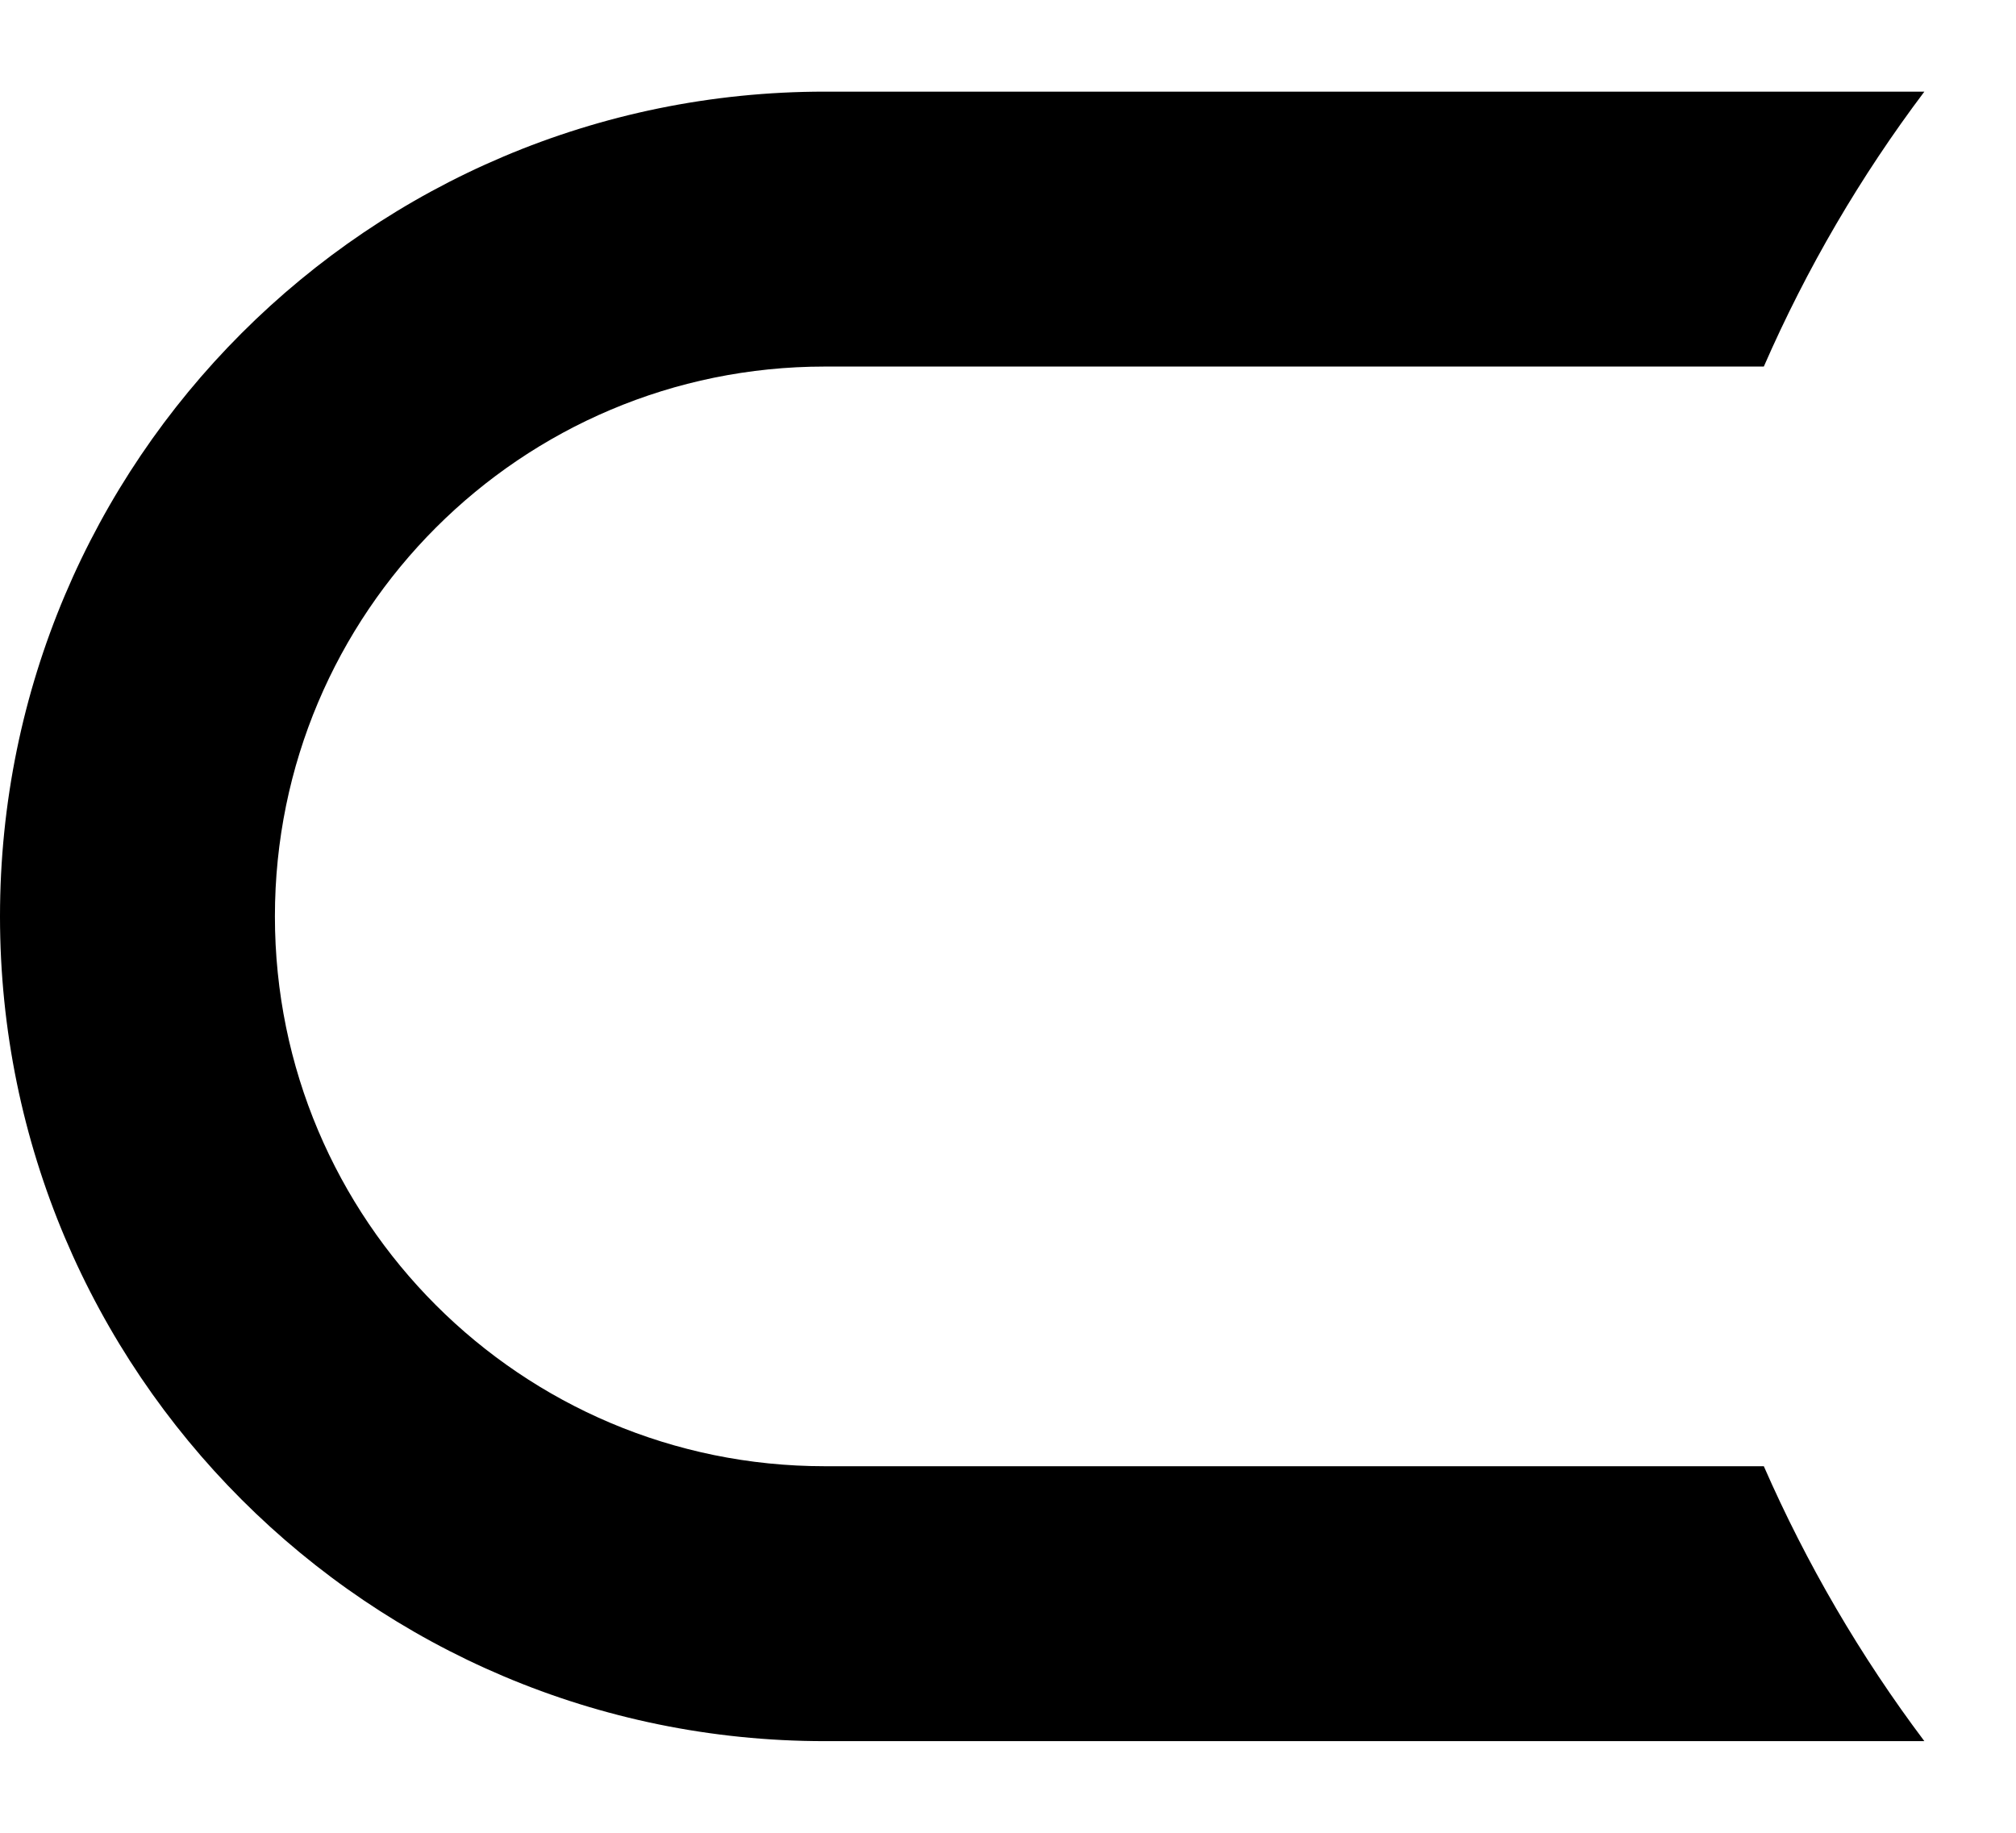 ﻿<?xml version="1.0" encoding="utf-8"?>
<svg version="1.1" xmlns:xlink="http://www.w3.org/1999/xlink" width="11px" height="10px" xmlns="http://www.w3.org/2000/svg">
  <defs>
    <pattern id="BGPattern" patternUnits="userSpaceOnUse" alignment="0 0" imageRepeat="None" />
    <mask fill="white" id="Clip6439">
      <path d="M 9.624 2  C 9.858 1.464  10.152 0.962  10.5 0.5  L 4.5 0.5  C 2.015 0.5  0 2.515  0 5  C 0 7.485  2.015 9.5  4.5 9.5  L 10.5 9.5  C 10.151 9.036  9.857 8.532  9.624 8  L 4.5 8  C 2.843 8  1.5 6.657  1.5 5  C 1.5 3.343  2.843 2  4.5 2  L 9.624 2  Z " fill-rule="evenodd" />
    </mask>
  </defs>
  <g transform="matrix(1 0 0 1 0 -3 )">
    <path d="M 9.624 2  C 9.858 1.464  10.152 0.962  10.5 0.5  L 4.5 0.5  C 2.015 0.5  0 2.515  0 5  C 0 7.485  2.015 9.5  4.5 9.5  L 10.5 9.5  C 10.151 9.036  9.857 8.532  9.624 8  L 4.5 8  C 2.843 8  1.5 6.657  1.5 5  C 1.5 3.343  2.843 2  4.5 2  L 9.624 2  Z " fill-rule="nonzero" fill="rgba(0, 0, 0, 1)" stroke="none" transform="matrix(1 0 0 1 0 3 )" class="fill" />
    <path d="M 9.624 2  C 9.858 1.464  10.152 0.962  10.5 0.5  L 4.5 0.5  C 2.015 0.5  0 2.515  0 5  C 0 7.485  2.015 9.5  4.5 9.5  L 10.5 9.5  C 10.151 9.036  9.857 8.532  9.624 8  L 4.5 8  C 2.843 8  1.5 6.657  1.5 5  C 1.5 3.343  2.843 2  4.5 2  L 9.624 2  Z " stroke-width="0" stroke-dasharray="0" stroke="rgba(255, 255, 255, 0)" fill="none" transform="matrix(1 0 0 1 0 3 )" class="stroke" mask="url(#Clip6439)" />
  </g>
</svg>